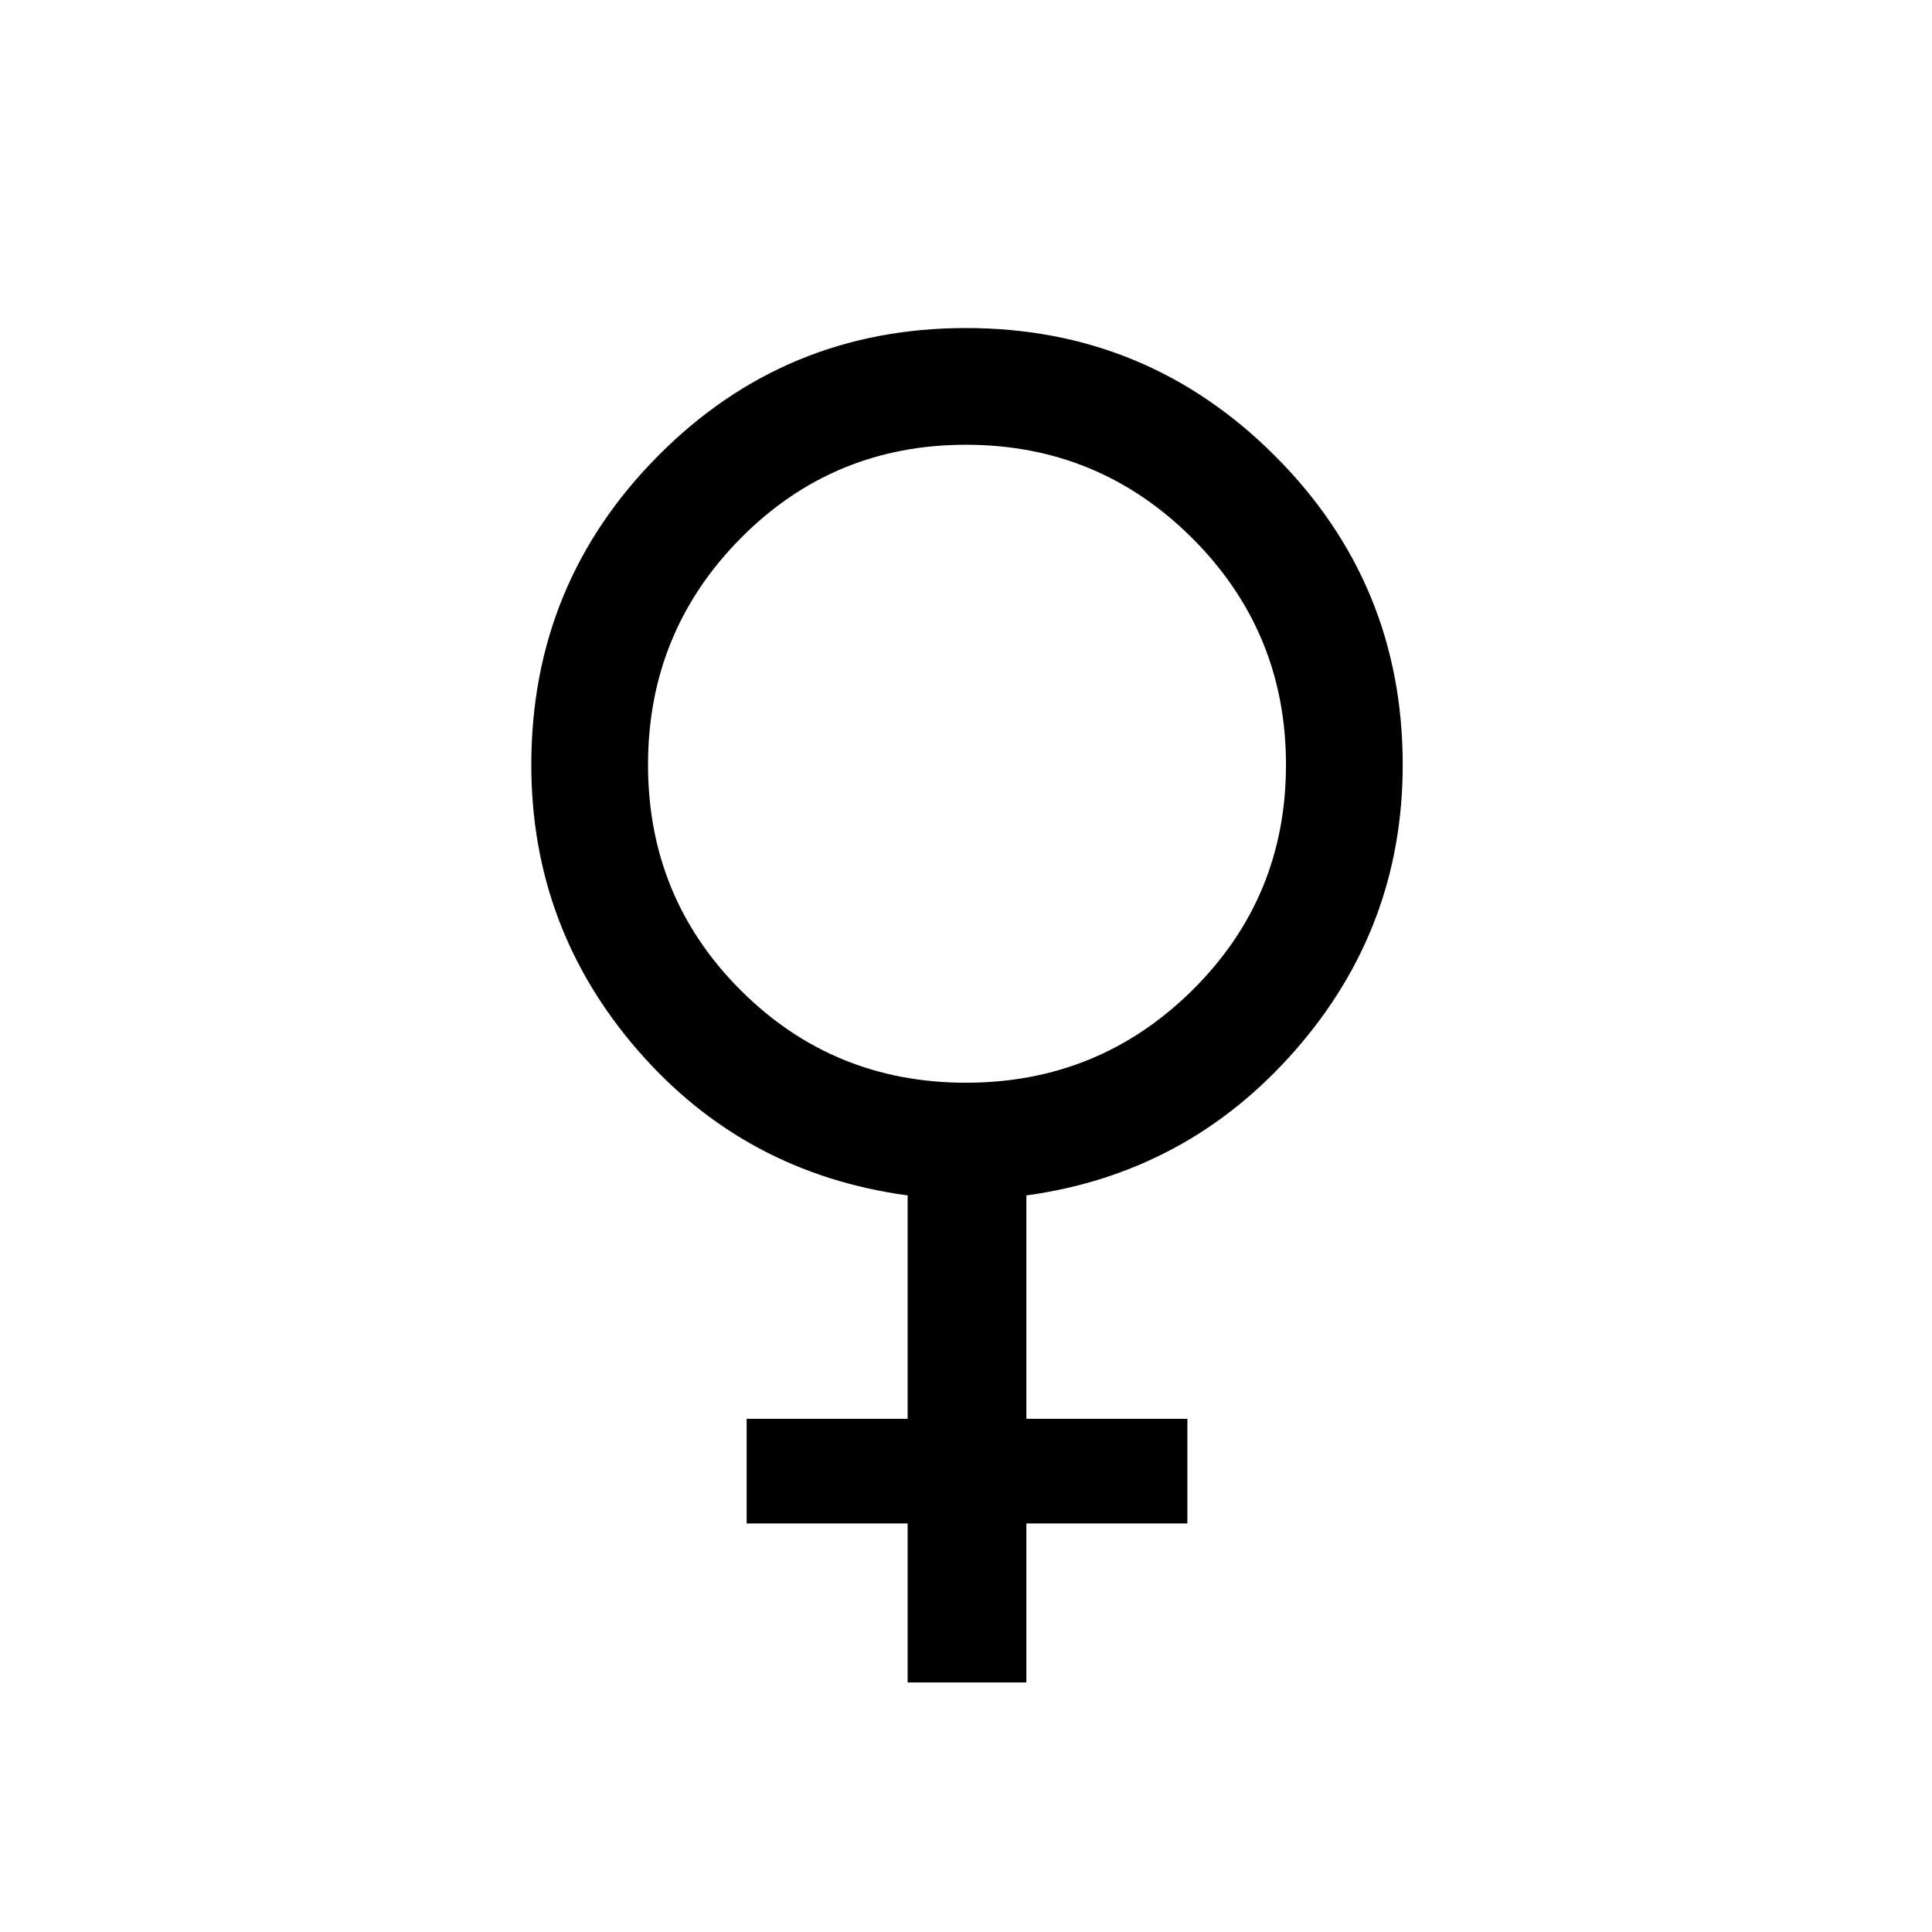 <svg xmlns="http://www.w3.org/2000/svg" height="48" width="48"><path d="M22.55 41.8V37.85H18.55V35.25H22.55V29.7Q18.5 29.15 15.85 26.1Q13.2 23.05 13.2 19Q13.2 14.5 16.35 11.325Q19.5 8.15 24 8.15Q28.5 8.15 31.675 11.325Q34.85 14.5 34.85 19Q34.85 23.05 32.175 26.1Q29.5 29.15 25.5 29.7V35.25H29.5V37.85H25.5V41.8ZM24 26.9Q27.3 26.9 29.625 24.6Q31.95 22.3 31.95 19Q31.95 15.7 29.625 13.375Q27.3 11.05 24 11.05Q20.7 11.05 18.4 13.375Q16.1 15.7 16.1 19Q16.1 22.3 18.4 24.6Q20.7 26.9 24 26.9Z"/></svg>